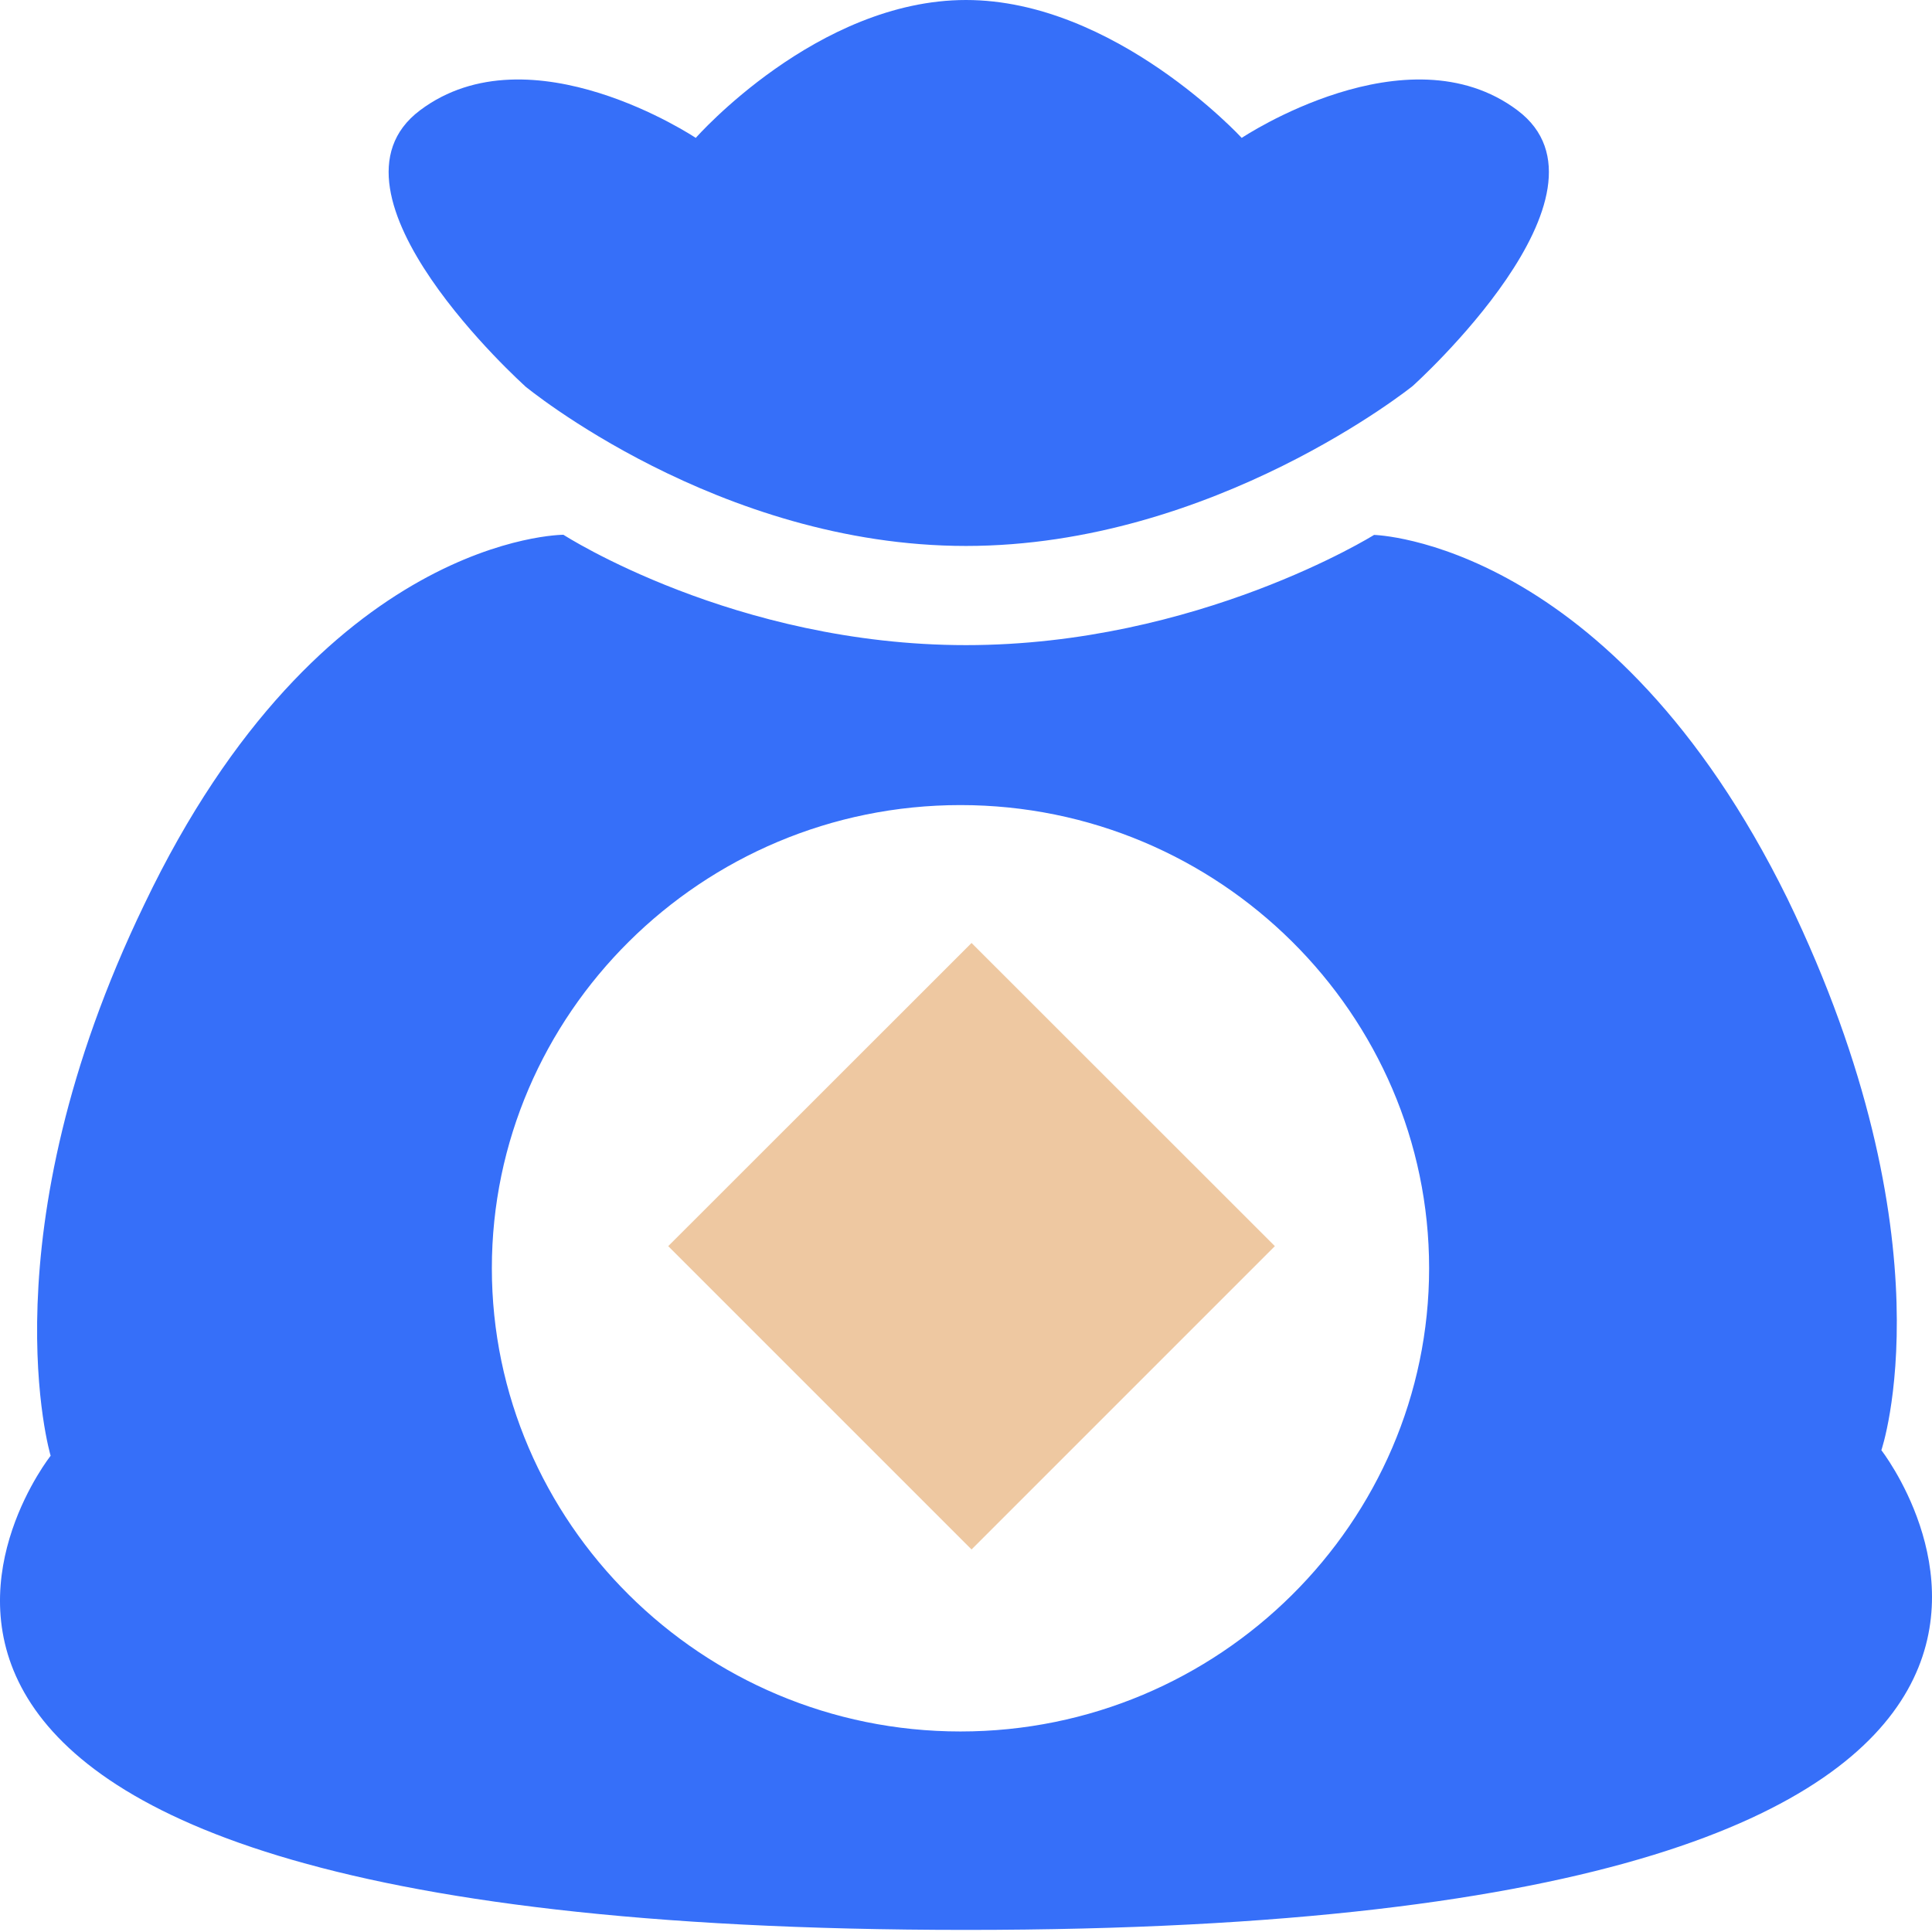 <?xml version="1.0" encoding="UTF-8"?>
<svg width="24px" height="24px" viewBox="0 0 24 24" version="1.1" xmlns="http://www.w3.org/2000/svg" xmlns:xlink="http://www.w3.org/1999/xlink">
    <title>钱袋子</title>
    <g id="页面-1" stroke="none" stroke-width="1" fill="none" fill-rule="evenodd">
        <g id="主页" transform="translate(-82, -725)" fill-rule="nonzero">
            <g id="钱袋子" transform="translate(82, 725)">
                <path d="M6.519,4.795 C6.519,4.795 8.918,6.782 12,6.782 C15.082,6.782 17.549,4.795 17.549,4.795 C17.549,4.795 20.22,2.397 18.85,1.37 C17.479,0.341 15.425,1.713 15.425,1.713 C15.425,1.713 13.848,0 12,0 C10.15,0 8.643,1.713 8.643,1.713 C8.643,1.713 6.588,0.341 5.218,1.37 C3.849,2.398 6.521,4.795 6.521,4.795 L6.519,4.795 Z M23.371,18.015 C23.371,18.015 24.262,15.411 22.205,11.165 C20.014,6.713 17.069,6.645 17.069,6.645 C17.069,6.645 14.877,8.014 12,8.014 C9.123,8.014 6.999,6.643 6.999,6.643 C6.999,6.643 3.986,6.643 1.793,11.234 C-0.192,15.343 0.629,18.084 0.629,18.084 C0.629,18.084 -4.028,23.974 12,23.974 C28.028,23.974 23.371,18.015 23.371,18.015 Z M11.931,21.509 C8.712,21.509 6.11,18.905 6.11,15.754 C6.11,12.603 8.712,10.001 11.931,10.001 C15.151,10.001 17.753,12.603 17.753,15.754 C17.753,18.905 15.151,21.509 11.931,21.509 Z" id="形状" fill="#366FF9"></path>
                <polygon id="路径" fill="#EEC8A1" points="8.301 15.48 12.069 19.248 15.837 15.48 12.069 11.714"></polygon>
            </g>
        </g>
    </g>
</svg>